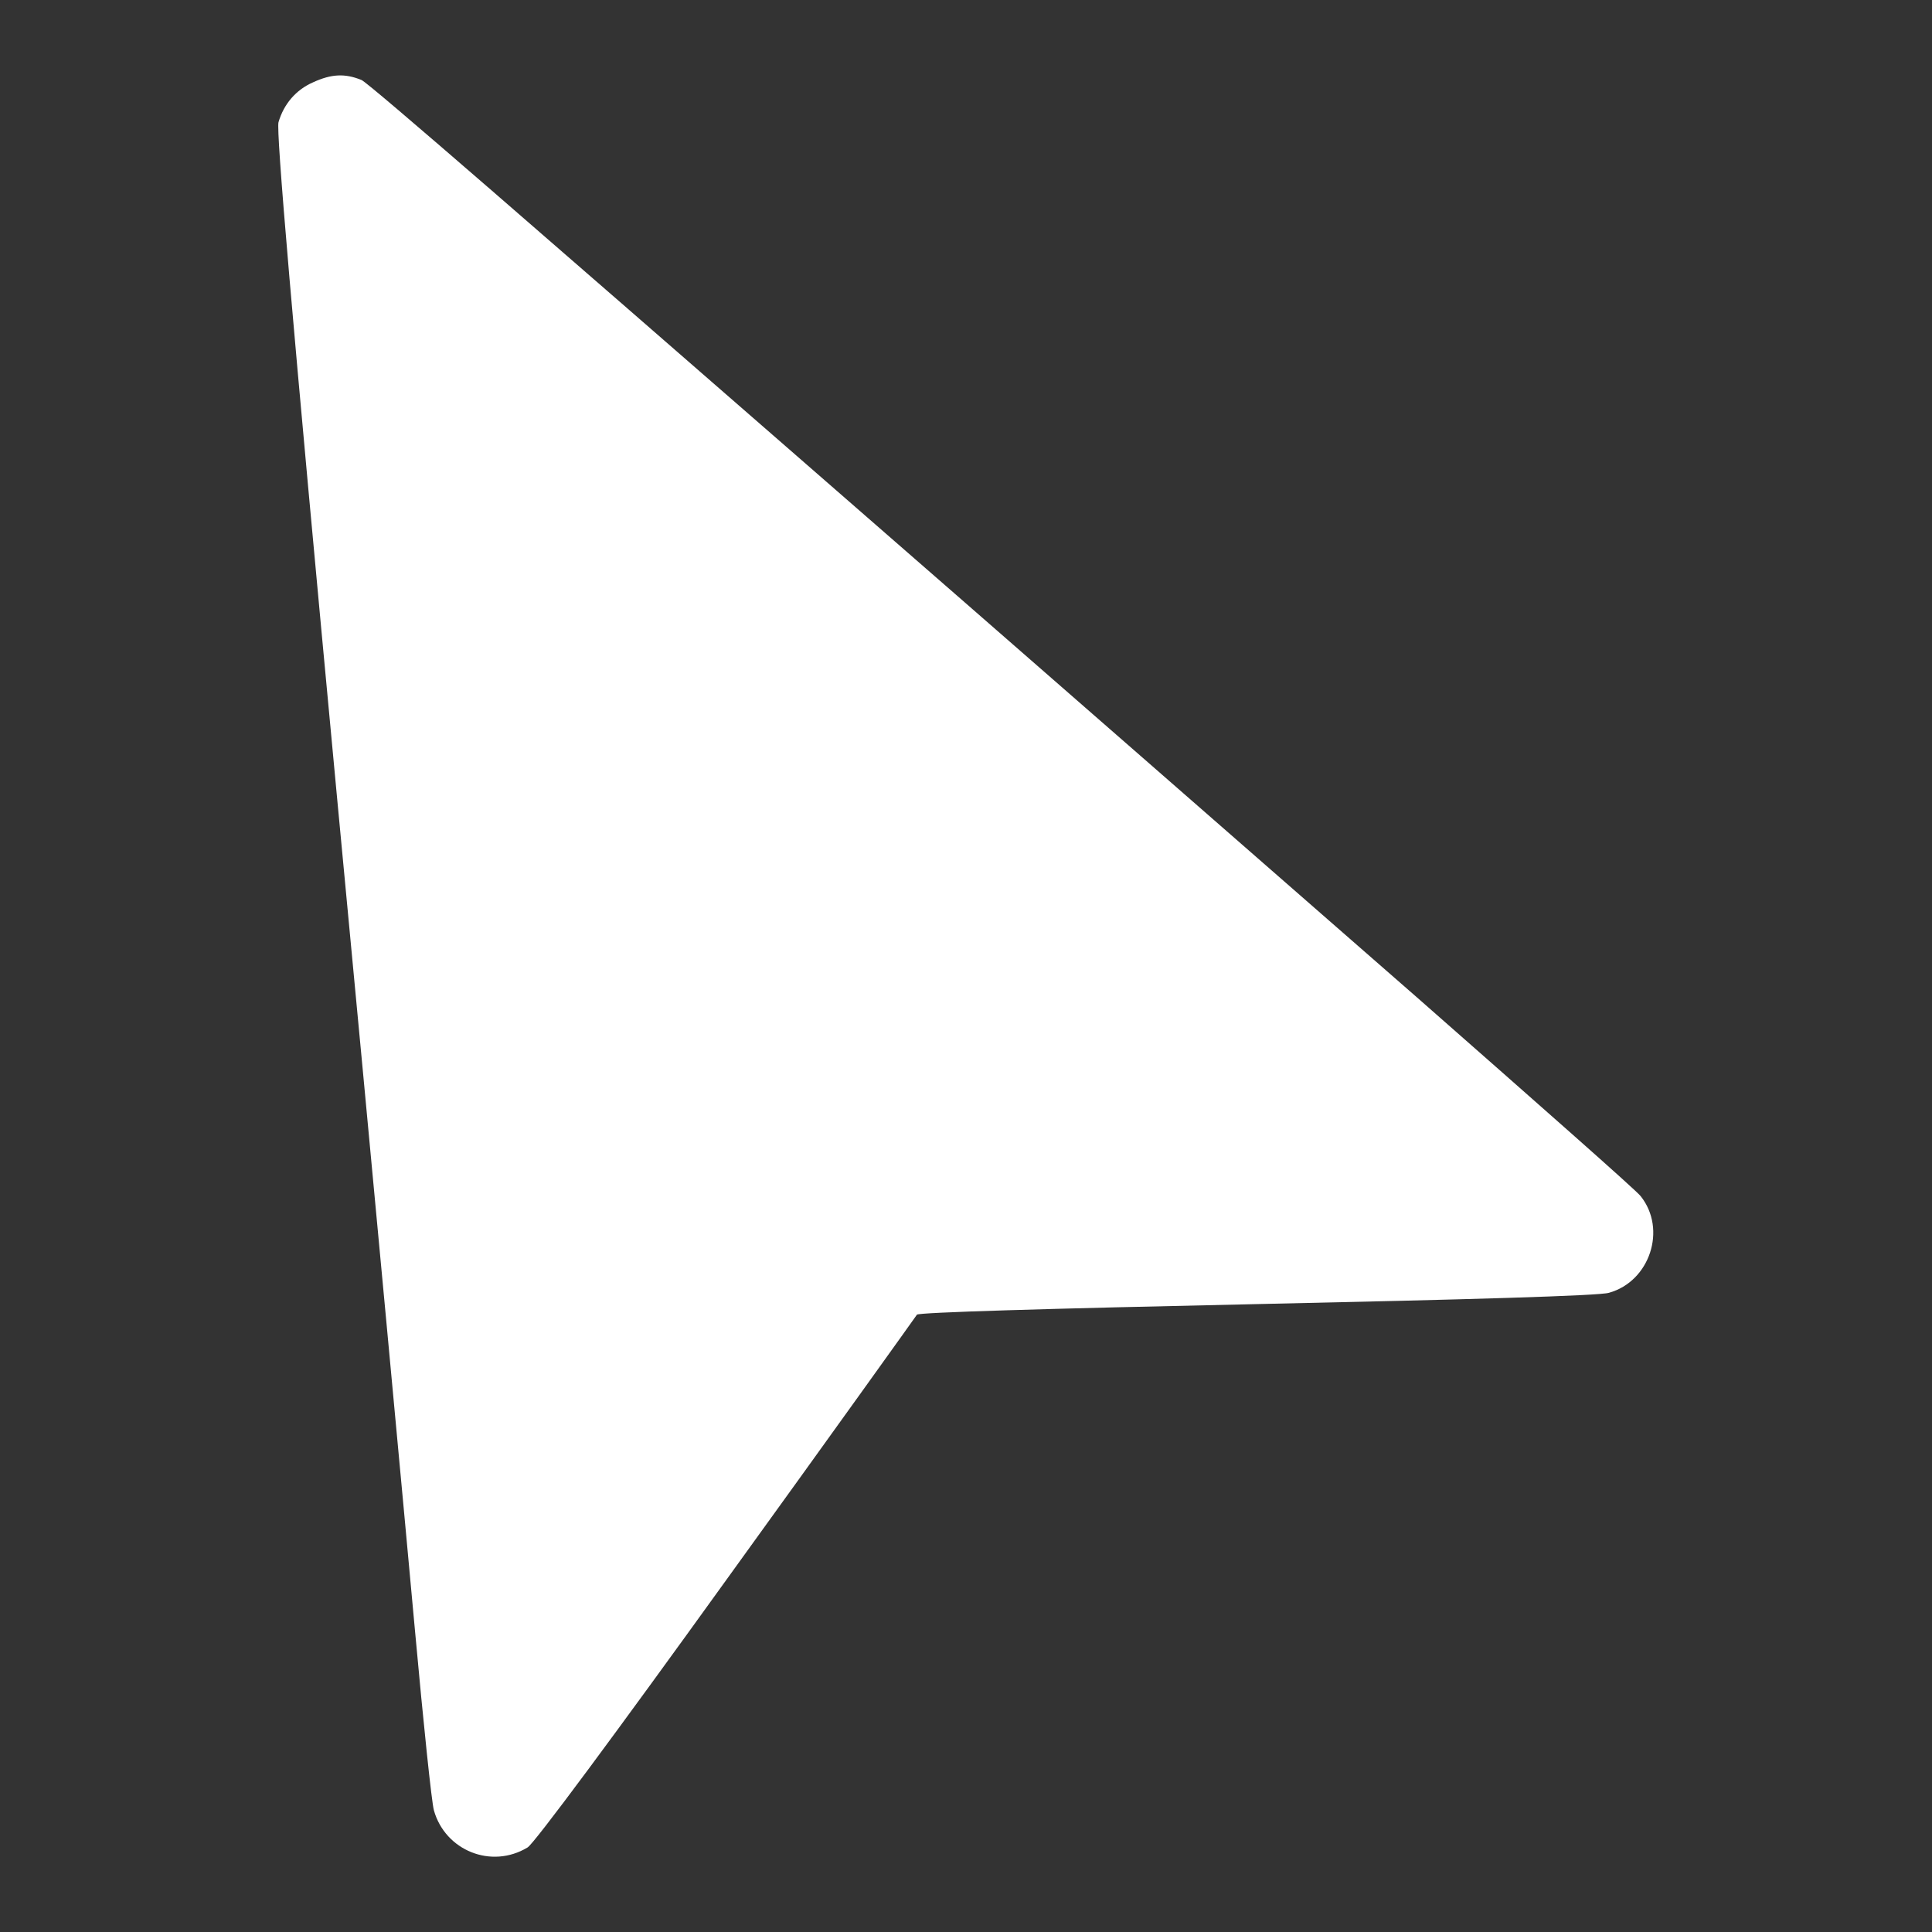 <!--?xml version="1.0" encoding="utf-8"?-->
<!-- Svg Vector Icons : http://www.onlinewebfonts.com/icon -->

<svg version="1.1" xmlns="http://www.w3.org/2000/svg" xmlns:xlink="http://www.w3.org/1999/xlink" x="0px" y="0px" viewBox="0 0 256 256" enable-background="new 0 0 256 256" xml:space="preserve">
<rect x="0" y="0" width="256" height="256" fill="#333333" stroke="none"/>
<g><g><g><path fill="#ffffff" data-title="Layer 0" xs="0" d="M41.5,10.9c-2.3,1-3.9,2.9-4.6,5.3c-0.3,1.3,1.6,24,7.8,89.9c4.6,48.5,9.2,98,10.3,110.1c1.1,12.1,2.2,22.7,2.5,23.7c1.5,5.3,7.6,7.8,12.4,4.9c0.8-0.4,11.9-15.4,26.3-35.4c13.8-19.1,25.1-34.9,25.3-35.2c0.2-0.3,17.1-0.8,45-1.4c27.8-0.6,45.5-1.1,46.7-1.5c5.4-1.5,7.7-8.4,4.2-12.8c-0.5-0.7-13.9-12.5-29.6-26.3c-15.8-13.8-53.3-46.6-83.5-72.9S48.9,11,47.9,10.6C45.7,9.7,43.9,9.8,41.5,10.9z"/></g></g></g>
</svg>